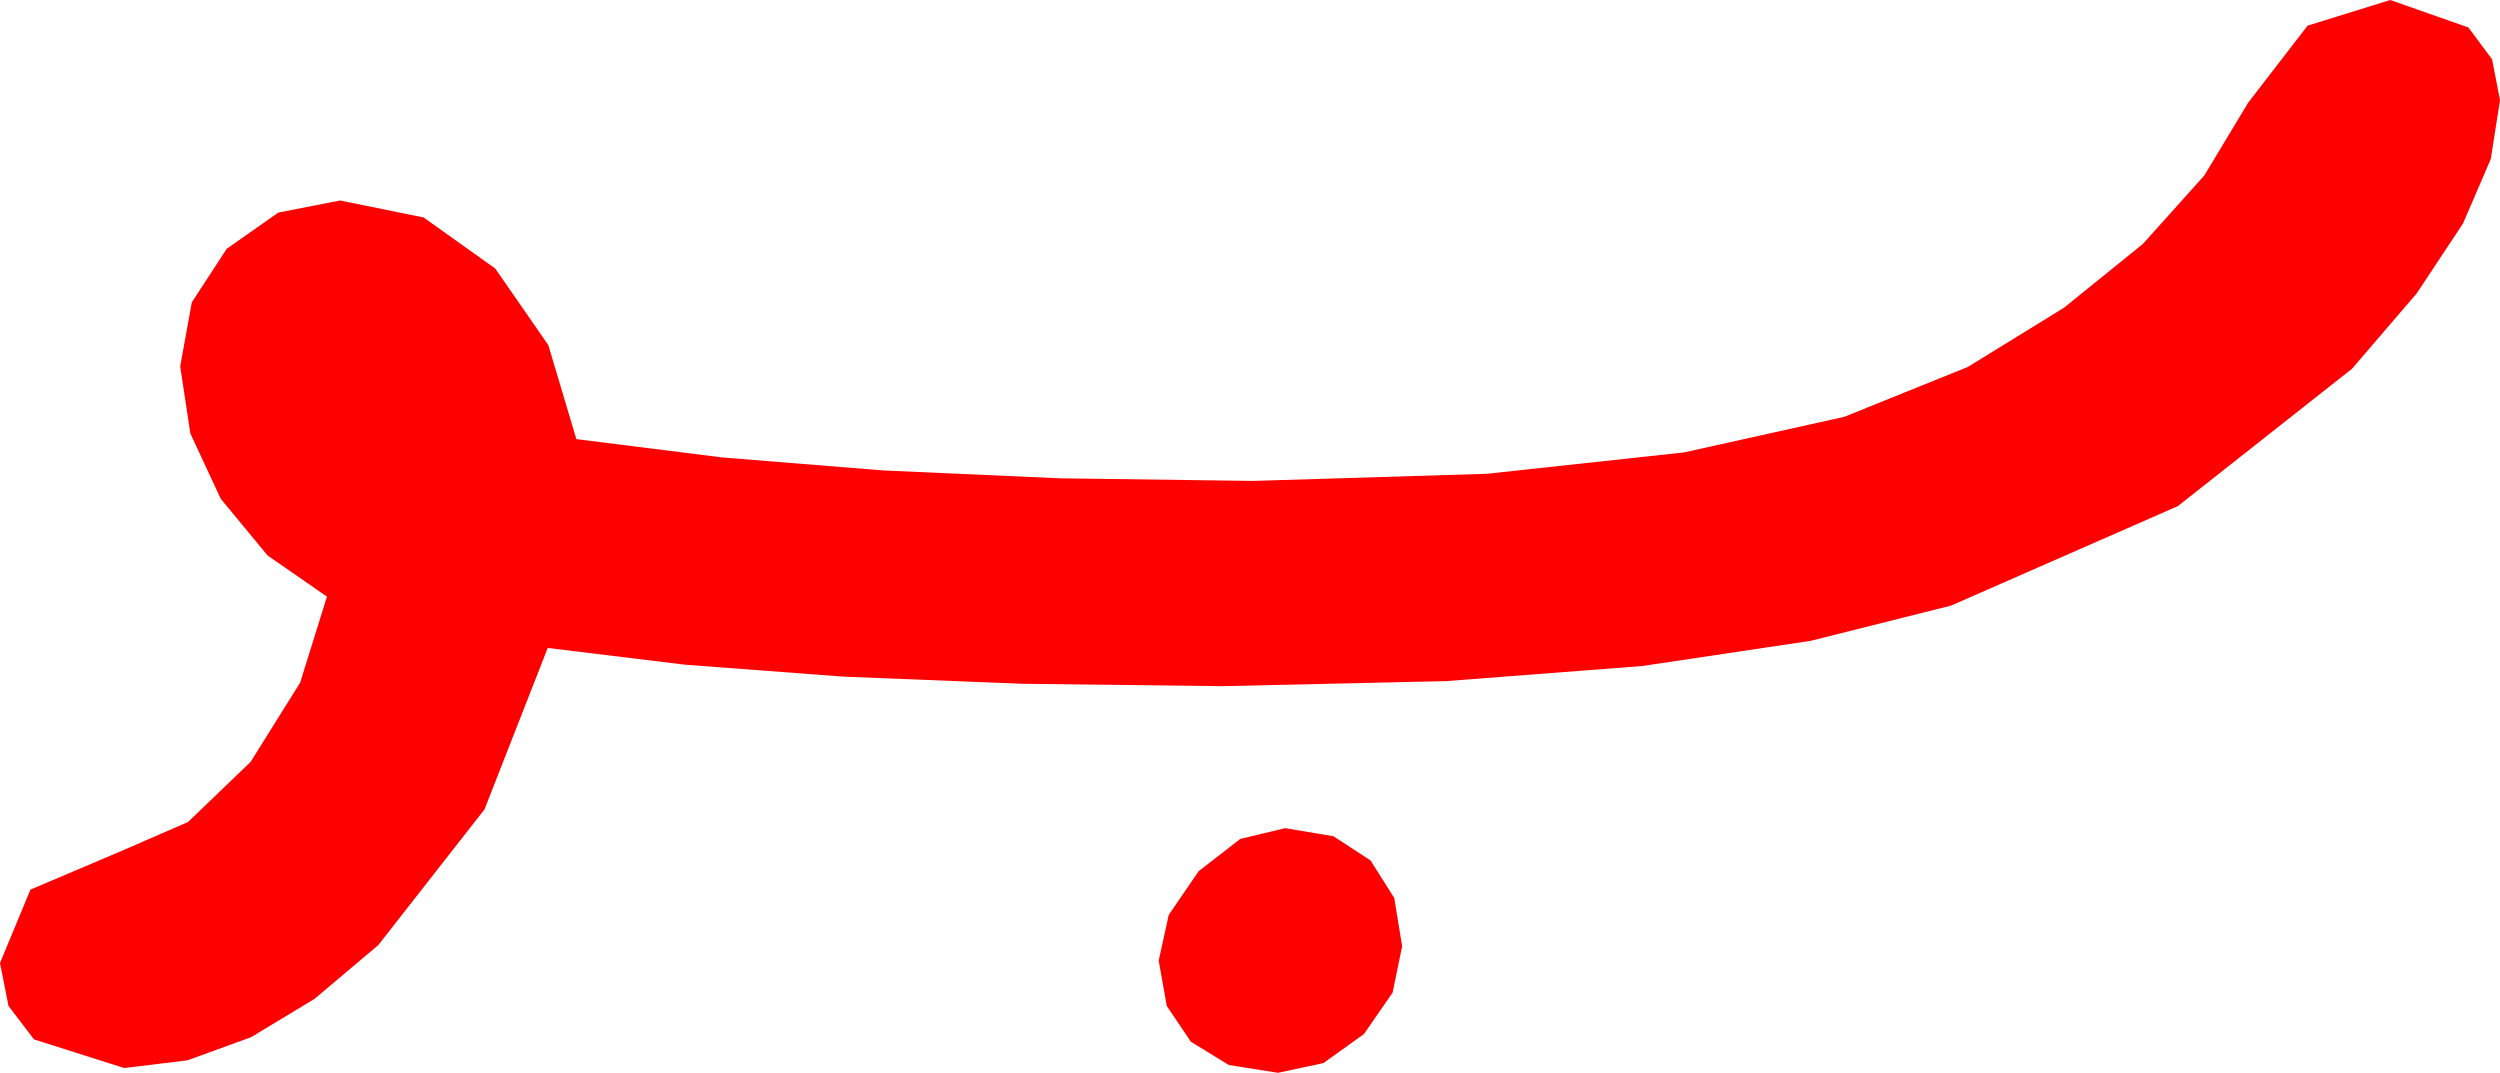 <?xml version="1.0" encoding="utf-8"?>
<!DOCTYPE svg PUBLIC "-//W3C//DTD SVG 1.1//EN" "http://www.w3.org/Graphics/SVG/1.1/DTD/svg11.dtd">
<svg width="61.377" height="26.338" xmlns="http://www.w3.org/2000/svg" xmlns:xlink="http://www.w3.org/1999/xlink" xmlns:xml="http://www.w3.org/XML/1998/namespace" version="1.1">
  <g>
    <g>
      <path style="fill:#FF0000;fill-opacity:1" d="M31.553,20.332L32.736,20.53 33.647,21.123 34.23,22.046 34.424,23.232 34.189,24.371 33.486,25.386 32.49,26.1 31.377,26.338 30.168,26.147 29.238,25.576 28.645,24.697 28.447,23.584 28.693,22.463 29.429,21.387 30.45,20.596 31.553,20.332z M58.682,0L60.601,0.674 61.183,1.458 61.377,2.461 61.15,3.906 60.469,5.486 59.333,7.202 57.744,9.053 53.467,12.426 47.9,14.868 44.453,15.733 40.32,16.351 35.502,16.722 30,16.846 25.087,16.787 20.691,16.611 16.811,16.318 13.447,15.908 11.895,19.871 9.287,23.203 7.722,24.523 6.16,25.466 4.601,26.032 3.047,26.221 0.835,25.518 0.209,24.697 0,23.643 0.747,21.841 2.988,20.889 4.614,20.182 6.152,18.706 7.368,16.761 8.027,14.648 6.57,13.638 5.42,12.246 4.673,10.642 4.424,8.994 4.709,7.423 5.566,6.108 6.833,5.219 8.35,4.922 10.4,5.339 12.158,6.592 13.462,8.474 14.15,10.781 17.726,11.23 21.687,11.55 26.032,11.743 30.762,11.807 36.506,11.632 41.345,11.107 45.28,10.233 48.311,9.009 50.674,7.554 52.61,5.988 54.117,4.309 55.195,2.52 56.653,0.63 58.682,0z" />
    </g>
  </g>
</svg>
